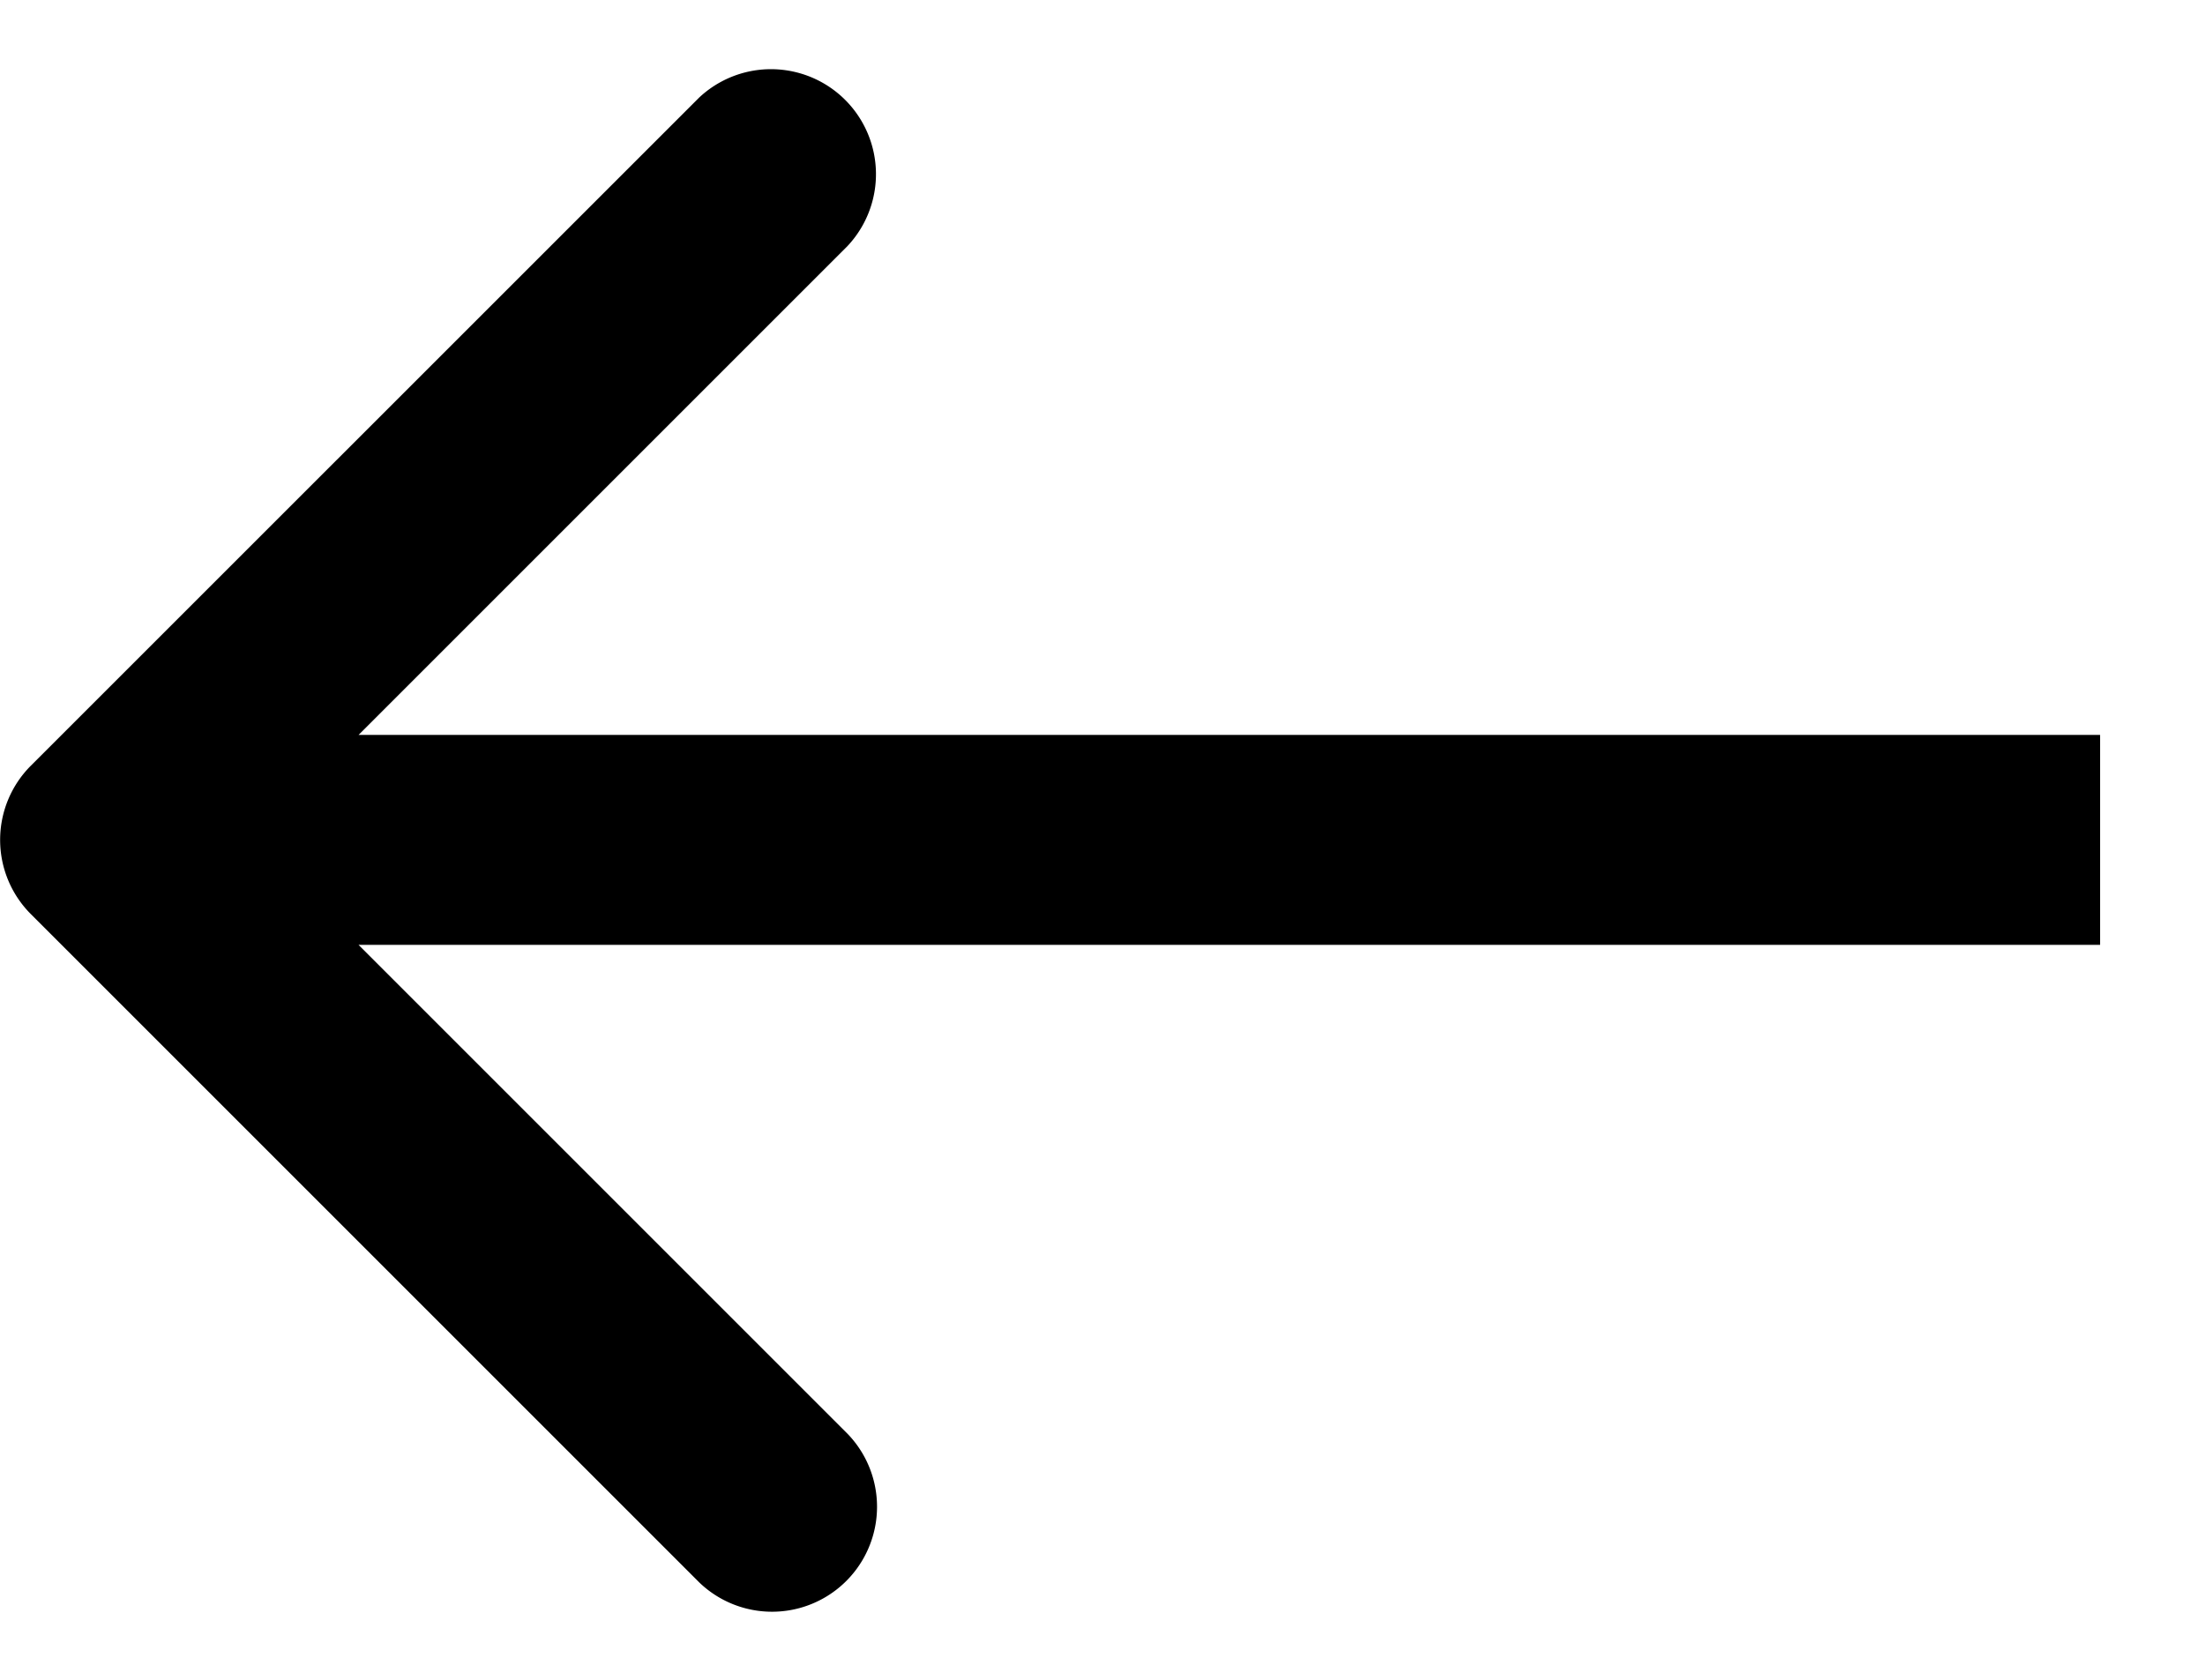 <svg width="21" height="16" fill="none" xmlns="http://www.w3.org/2000/svg"><path d="M.294 7.293a1 1 0 0 0 0 1.414l6.364 6.364a1 1 0 0 0 1.414-1.414L2.415 8l5.657-5.657A1 1 0 0 0 6.658.93L.294 7.293zM20.001 7h-19v2h19V7z" fill="#000"/></svg>